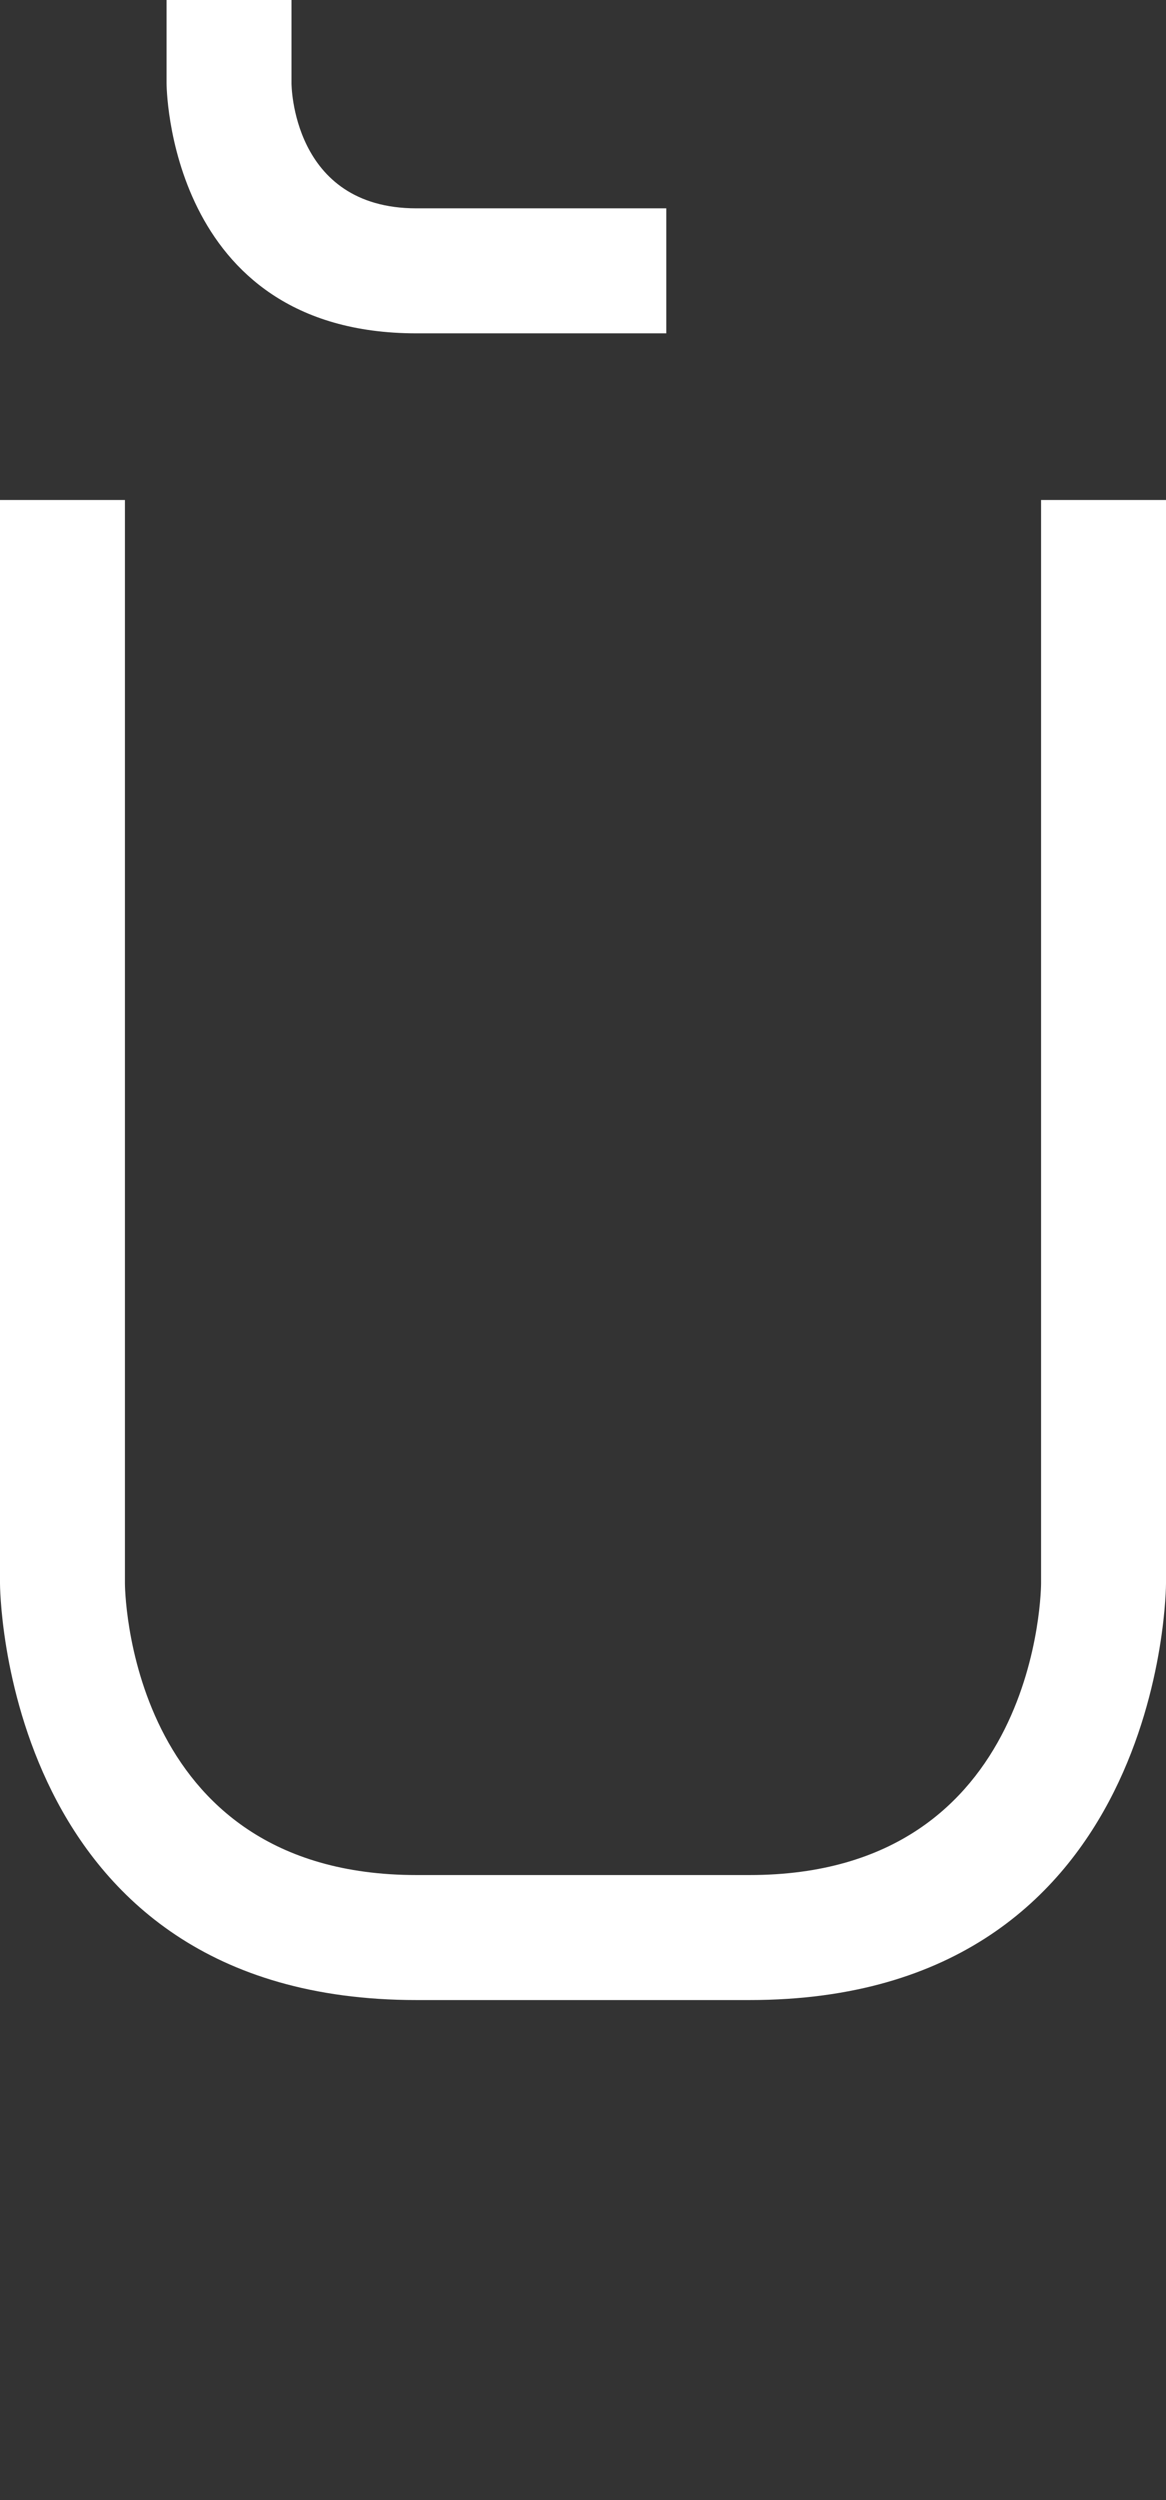 <svg width="7" height="15" viewBox="0 0 7 15" fill="none" xmlns="http://www.w3.org/2000/svg">
<rect x="0" y="0" width="7" height="15" fill="#333333" stroke="none"/>
<path d="M0 3H0.75V9.5C0.75 9.5 0.75 11.25 2.5 11.25H4.5C6.25 11.25 6.25 9.5 6.25 9.5V3H7V9.5C7 9.5 7 12 4.5 12H2.5C0 12 0 9.5 0 9.5V3Z" fill="white"/>
<path d="M1 0V0.5C1 0.5 1 2 2.5 2H4V1.25H2.5C1.75 1.25 1.75 0.5 1.75 0.5V0H1Z" fill="white"/>
</svg>

